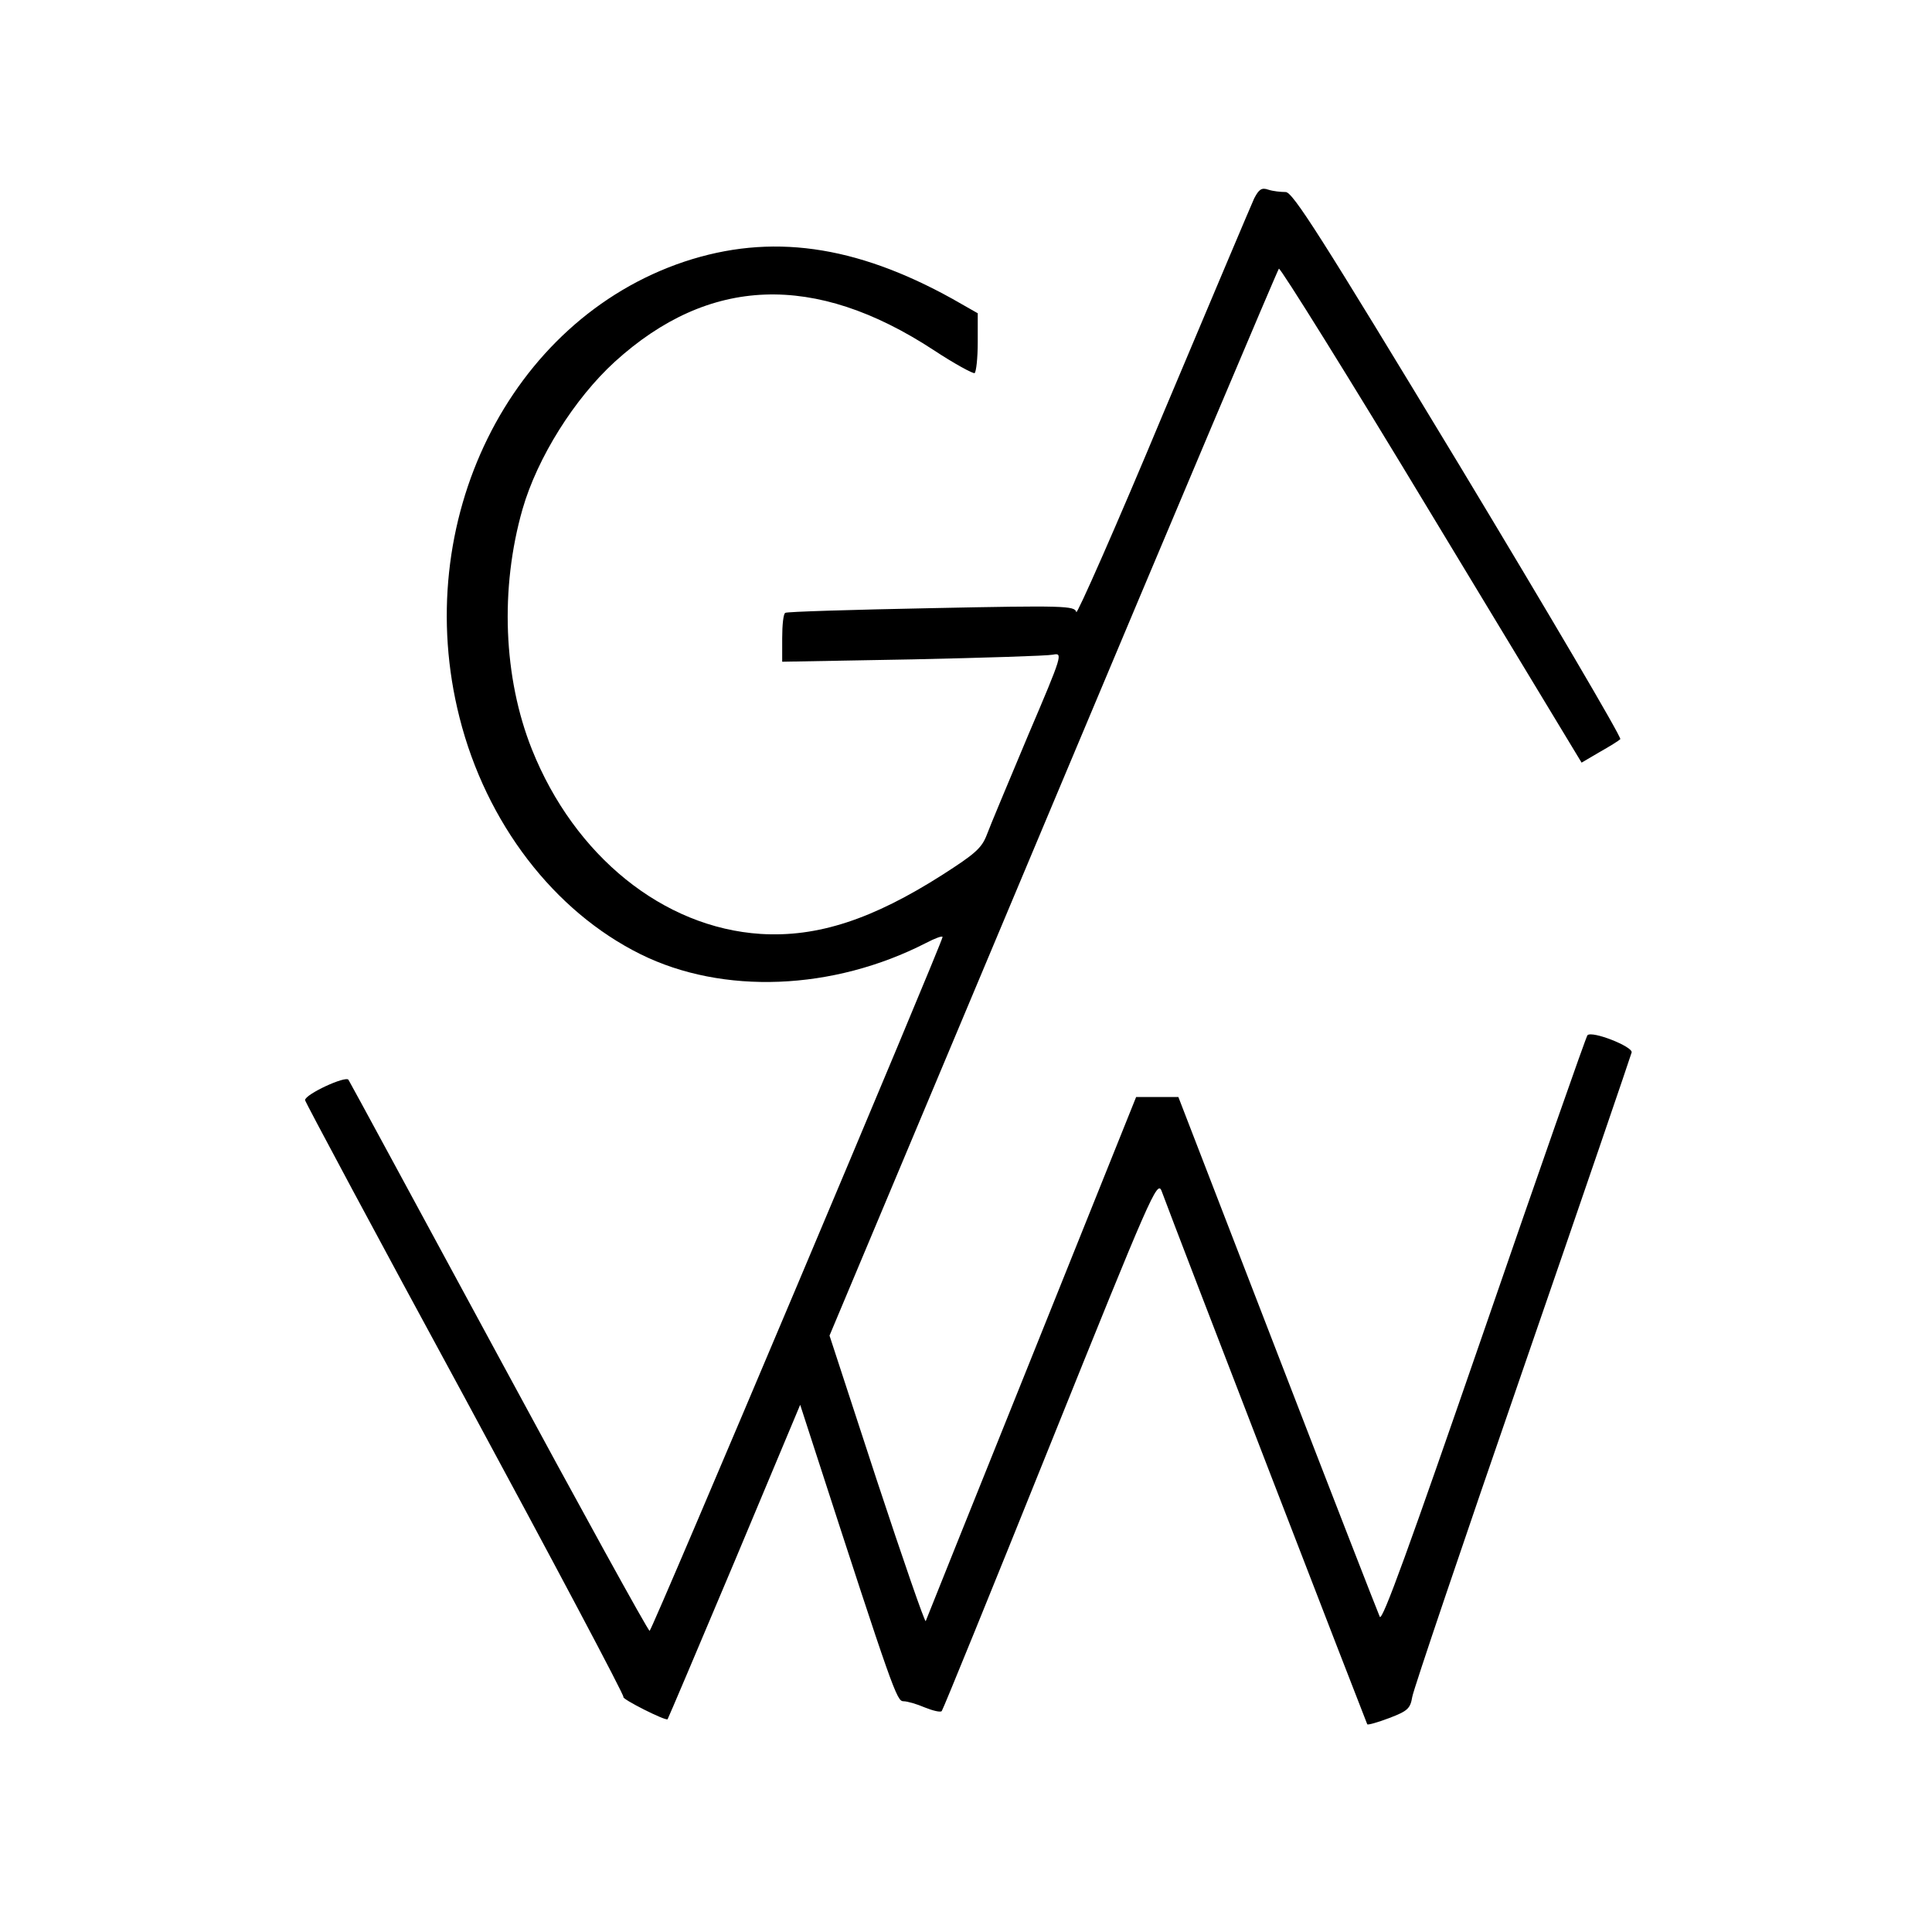 <?xml version="1.0" standalone="no"?>
<!DOCTYPE svg PUBLIC "-//W3C//DTD SVG 20010904//EN"
 "http://www.w3.org/TR/2001/REC-SVG-20010904/DTD/svg10.dtd">
<svg version="1.0" xmlns="http://www.w3.org/2000/svg"
 width="494pt" height="494pt" viewBox="0 0 494 494"
 preserveAspectRatio="xMidYMid meet">
<g transform="translate(0,494) scale(0.1,-0.1)"
fill="#000000" stroke="none">
<path d="M3207 4433 c-7 -15 -112 -264 -233 -551 -120 -288 -221 -516 -222
-507 -4 16 -30 17 -370 10 -202 -4 -370 -9 -374 -12 -5 -2 -8 -31 -8 -65 l0
-60 333 6 c182 4 344 9 359 12 26 5 26 3 -64 -208 -49 -117 -97 -231 -105
-253 -13 -34 -31 -49 -112 -101 -180 -115 -321 -161 -466 -152 -249 16 -476
199 -585 472 -73 183 -82 411 -24 614 38 132 133 283 236 377 241 219 511 229
815 30 53 -35 101 -61 105 -59 4 3 8 38 8 79 l0 74 -65 37 c-249 138 -465 168
-685 95 -448 -150 -702 -666 -575 -1166 68 -269 241 -495 463 -605 210 -104
492 -93 730 29 23 12 42 19 42 15 0 -13 -743 -1774 -749 -1774 -4 0 -177 314
-385 699 -208 384 -381 704 -385 710 -7 11 -111 -37 -111 -52 0 -4 184 -348
410 -764 225 -416 407 -759 404 -762 -5 -5 108 -62 113 -57 1 1 78 182 171
403 l168 401 36 -111 c202 -623 211 -647 228 -647 10 0 34 -7 55 -16 20 -8 40
-13 43 -9 3 3 128 310 278 683 256 636 273 675 284 647 37 -101 524 -1361 526
-1364 2 -2 27 5 56 16 47 18 54 24 59 54 3 19 130 394 282 834 152 440 277
806 279 814 3 15 -101 56 -113 44 -4 -5 -123 -345 -265 -757 -190 -550 -260
-744 -266 -730 -5 11 -123 314 -262 674 l-253 655 -54 0 -54 0 -267 -665
c-147 -366 -269 -669 -271 -675 -2 -5 -58 157 -125 360 l-121 370 571 1360
c314 748 574 1363 578 1368 3 4 179 -278 390 -628 l384 -635 46 27 c25 14 49
29 53 33 4 4 -182 320 -413 703 -354 585 -425 697 -443 696 -12 0 -32 2 -44 6
-17 6 -24 1 -36 -22z"/>
</g>
</svg>
